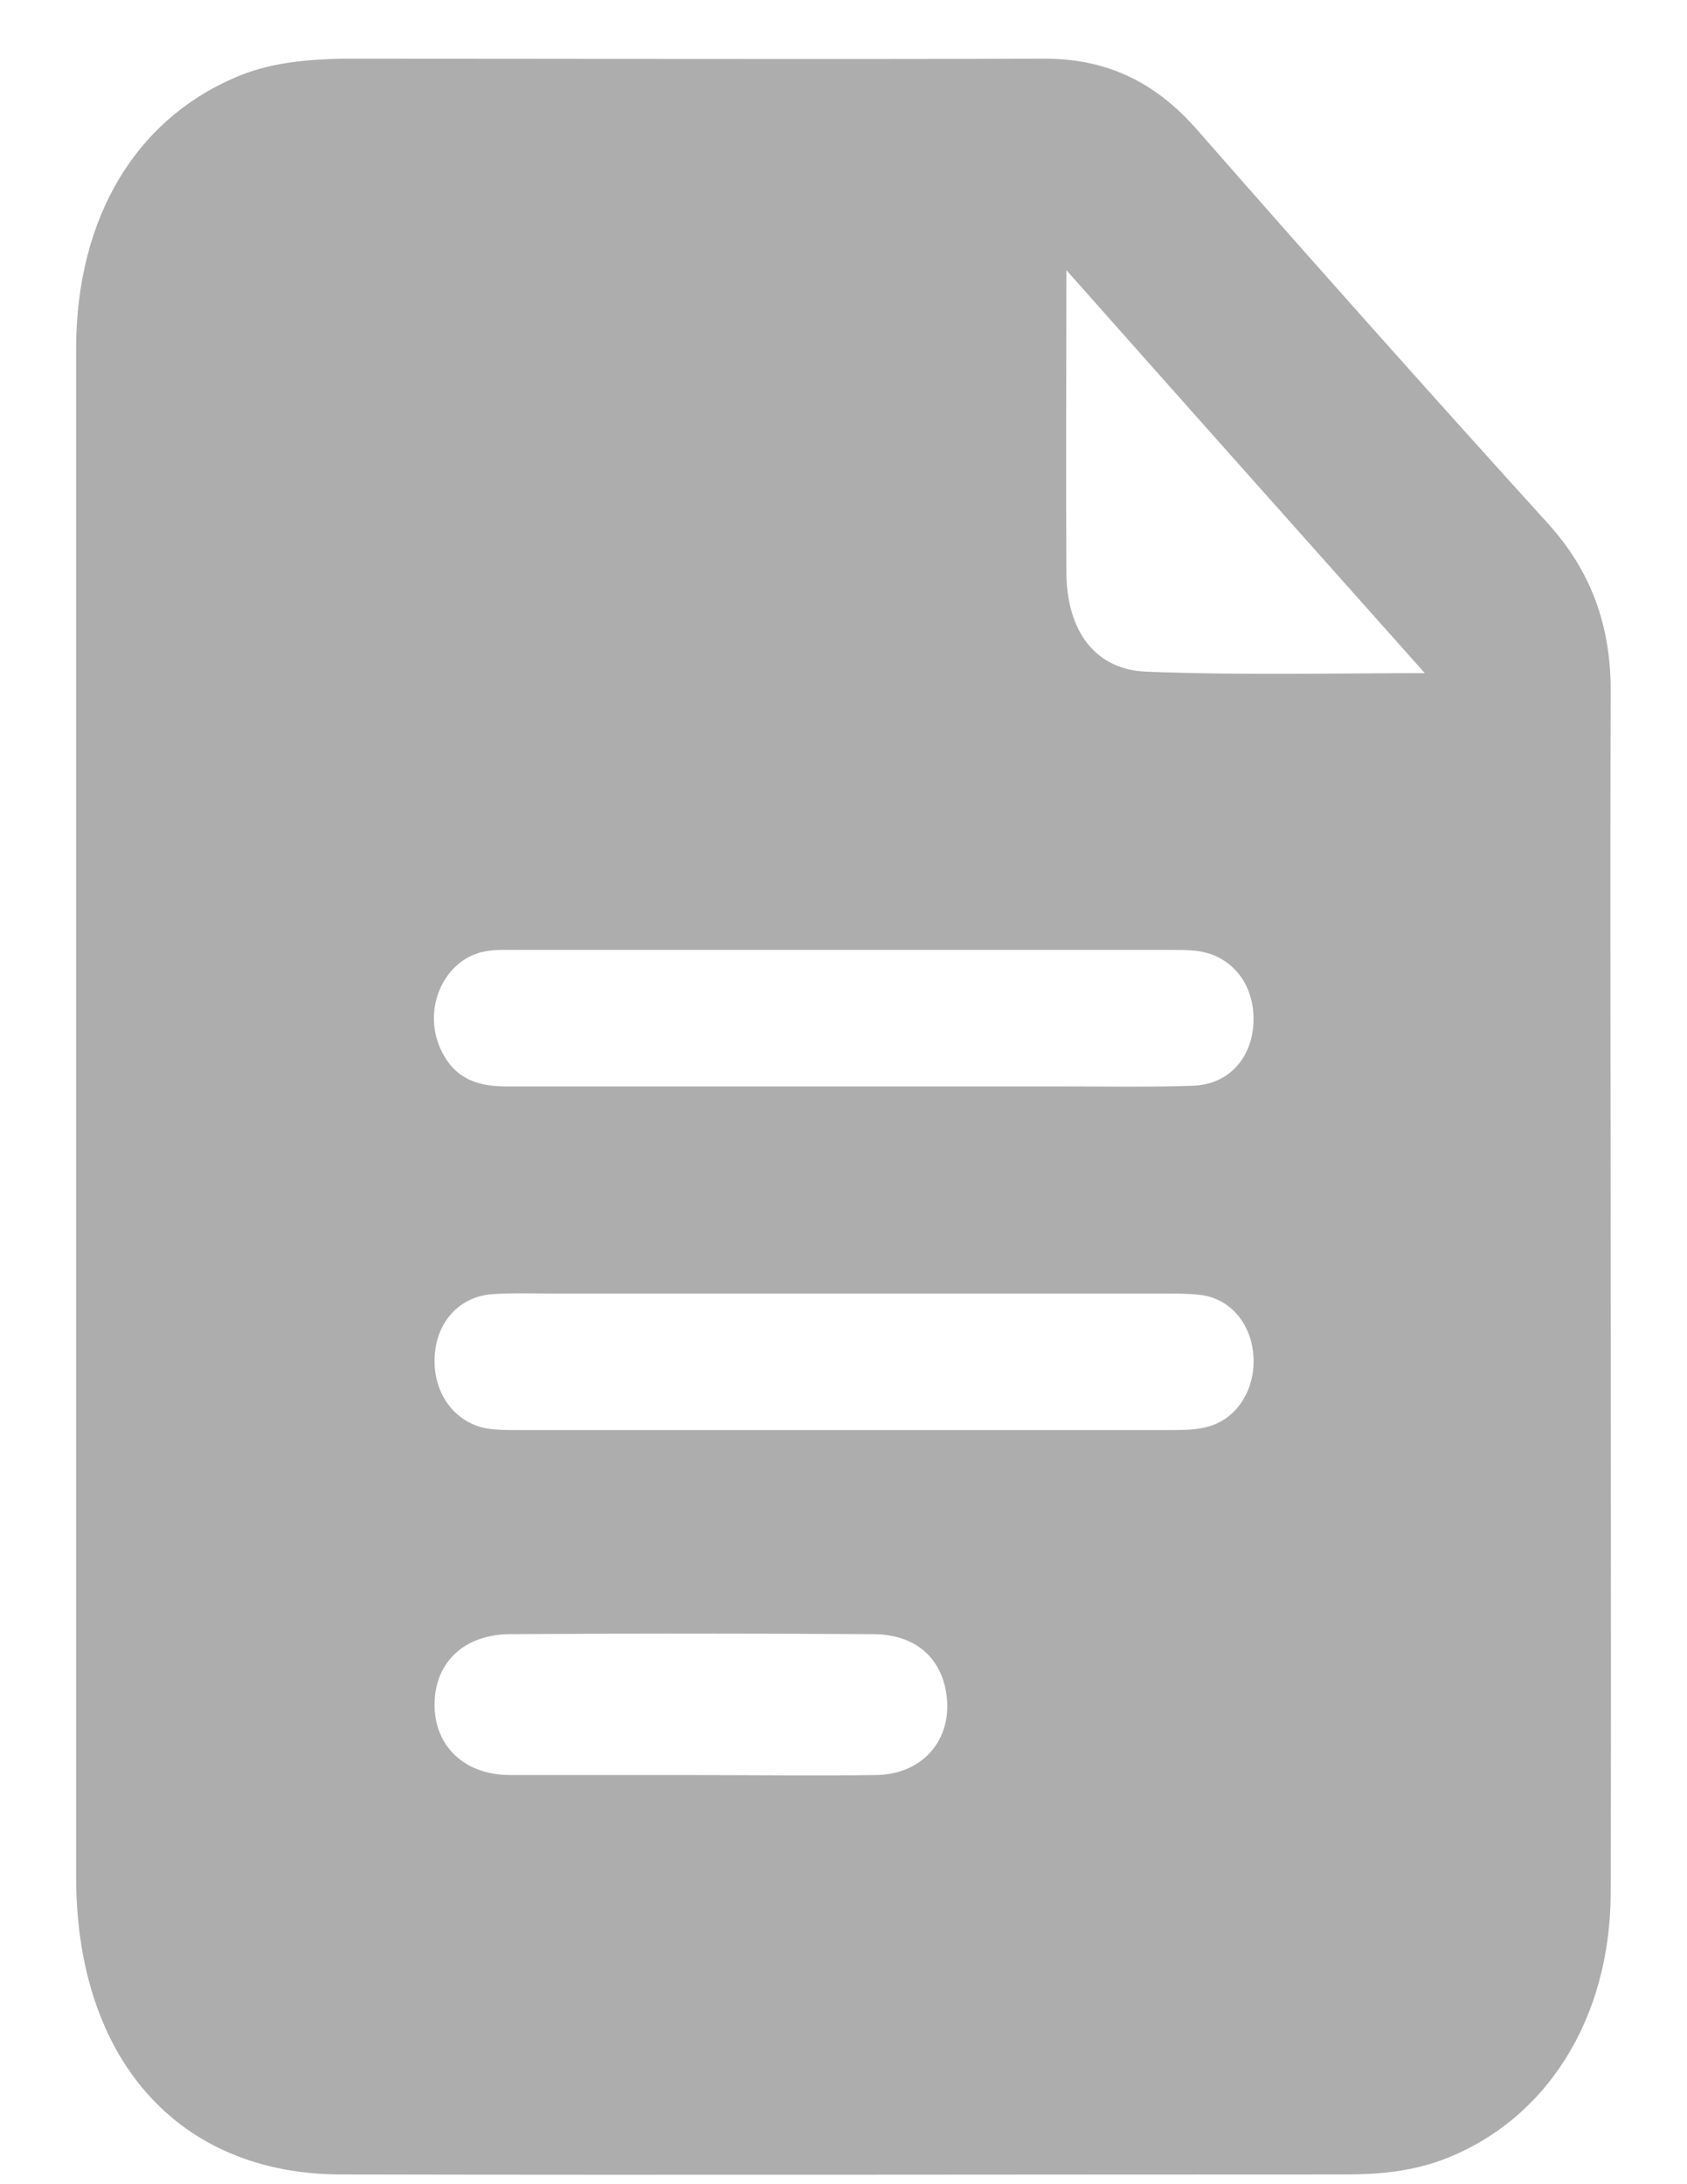<svg width="17" height="22" viewBox="0 0 17 22" fill="none" xmlns="http://www.w3.org/2000/svg">
<path d="M16.231 12.977C16.231 15.01 16.237 17.044 16.231 19.077C16.224 20.342 15.578 21.362 14.537 21.754C14.22 21.872 13.89 21.902 13.561 21.902C10.186 21.902 6.818 21.909 3.443 21.902C1.795 21.902 0.767 20.741 0.767 18.9C0.767 13.775 0.767 8.651 0.767 3.519C0.767 2.181 1.38 1.175 2.434 0.754C2.757 0.628 3.1 0.599 3.443 0.591C5.803 0.591 8.169 0.599 10.529 0.591C11.135 0.591 11.63 0.813 12.058 1.301C13.231 2.64 14.411 3.963 15.598 5.272C16.033 5.753 16.237 6.3 16.231 6.987C16.224 8.984 16.231 10.98 16.231 12.977ZM8.499 10.943C9.237 10.943 9.969 10.943 10.707 10.943C11.148 10.943 11.584 10.951 12.025 10.936C12.394 10.921 12.632 10.64 12.632 10.263C12.632 9.886 12.388 9.605 12.032 9.575C11.953 9.568 11.88 9.568 11.801 9.568C9.606 9.568 7.411 9.568 5.216 9.568C5.097 9.568 4.972 9.561 4.853 9.59C4.445 9.694 4.247 10.204 4.458 10.603C4.603 10.884 4.84 10.943 5.11 10.943C6.238 10.943 7.365 10.943 8.499 10.943ZM8.538 13.029C7.549 13.029 6.561 13.029 5.578 13.029C5.368 13.029 5.163 13.021 4.952 13.036C4.61 13.066 4.379 13.339 4.379 13.709C4.379 14.056 4.596 14.337 4.913 14.389C5.012 14.404 5.11 14.404 5.209 14.404C7.404 14.404 9.599 14.404 11.794 14.404C11.926 14.404 12.058 14.404 12.183 14.367C12.467 14.286 12.645 13.997 12.632 13.679C12.618 13.339 12.401 13.08 12.098 13.043C11.979 13.029 11.854 13.029 11.735 13.029C10.661 13.029 9.599 13.029 8.538 13.029ZM14.358 6.78C13.165 5.442 11.946 4.074 10.746 2.721C10.746 3.69 10.74 4.732 10.746 5.775C10.753 6.366 11.043 6.751 11.564 6.766C12.533 6.803 13.495 6.78 14.358 6.78ZM6.95 17.879C7.576 17.879 8.202 17.887 8.828 17.879C9.329 17.872 9.626 17.48 9.527 17.007C9.454 16.667 9.197 16.46 8.795 16.46C7.576 16.452 6.356 16.452 5.143 16.46C4.675 16.46 4.379 16.748 4.379 17.169C4.379 17.591 4.682 17.879 5.143 17.879C5.743 17.879 6.35 17.879 6.95 17.879Z" fill="#ADADAD"/>
</svg>
